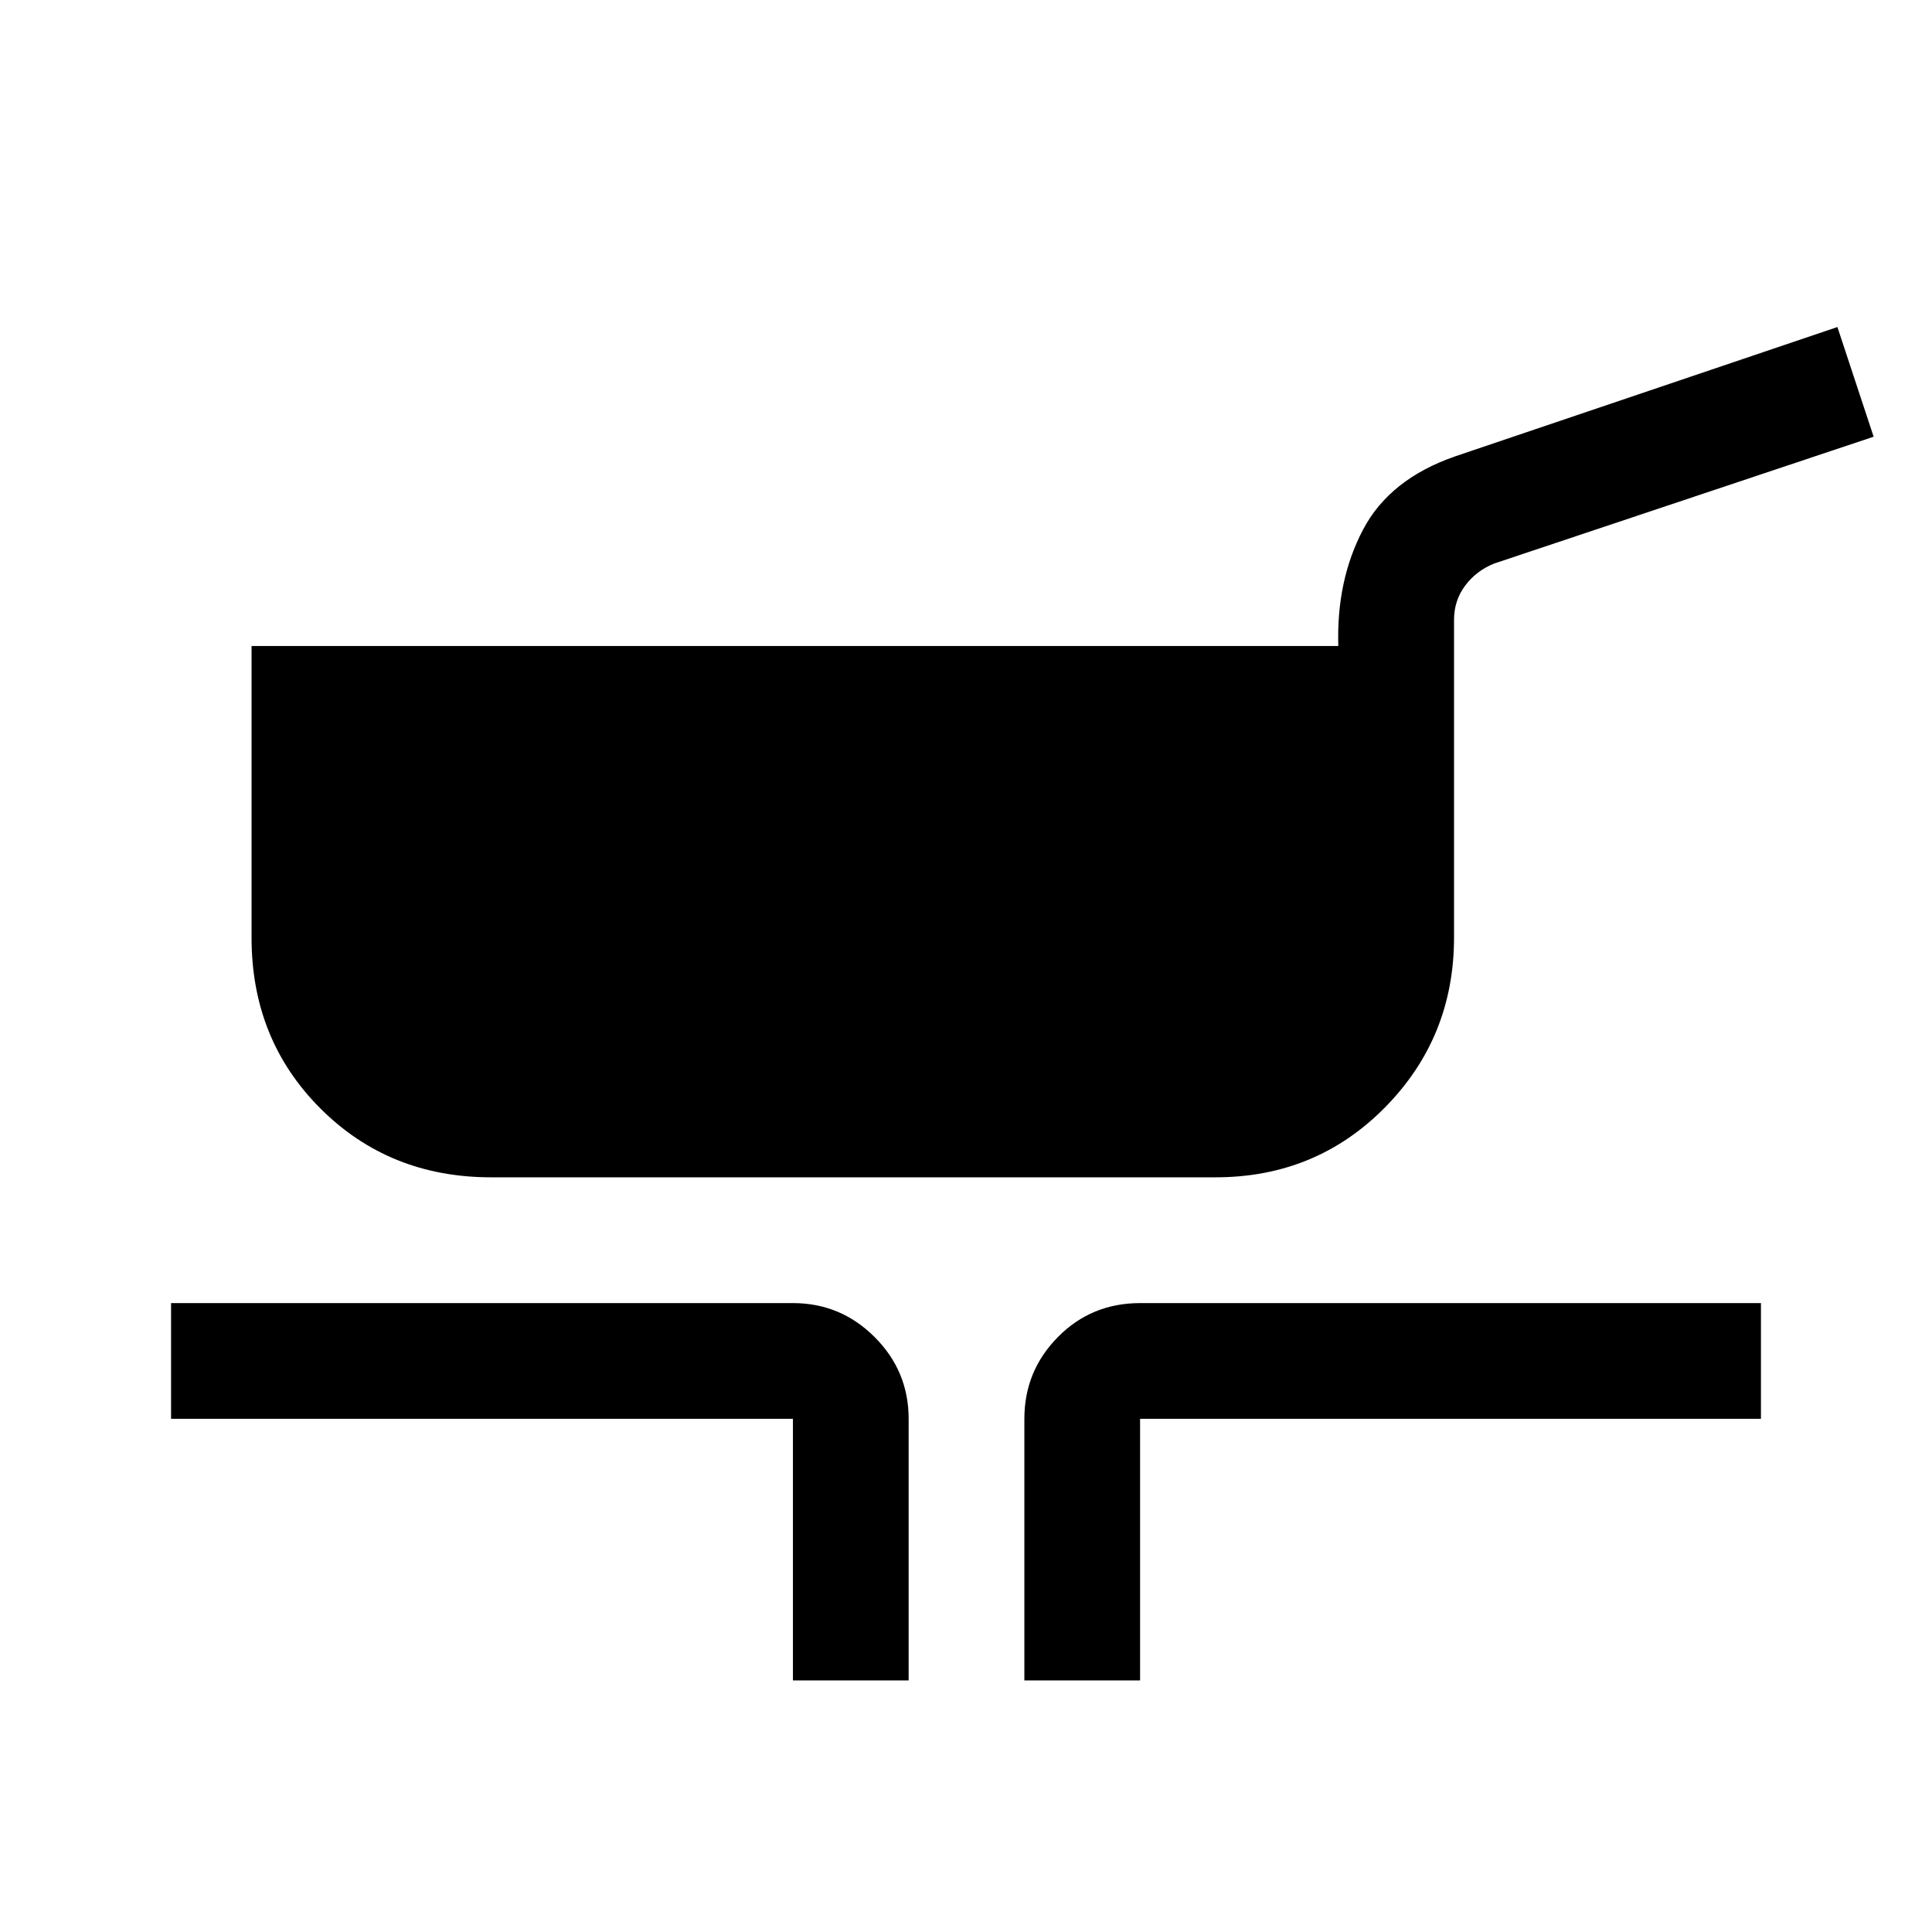 <svg xmlns="http://www.w3.org/2000/svg" height="48" viewBox="0 -960 960 960" width="48"><path d="M244-375q-50.583 0-84.792-34.208Q125-443.417 125-494v-145h540q-1-32.5 12.25-57.75t45.987-36.551L913-797.5l18 54.5-188.5 63q-8.889 3.553-14.444 10.955-5.556 7.403-5.556 17.119v157.762q0 49.622-34.271 84.393T604-375H244Zm150 250v-130H85v-57.5h309q23.719 0 40.609 16.891Q451.5-278.719 451.5-255v130H394Zm115 0v-130q0-23.75 16.656-40.625T566.5-312.5H875v57.5H566.5v130H509Z"/></svg>